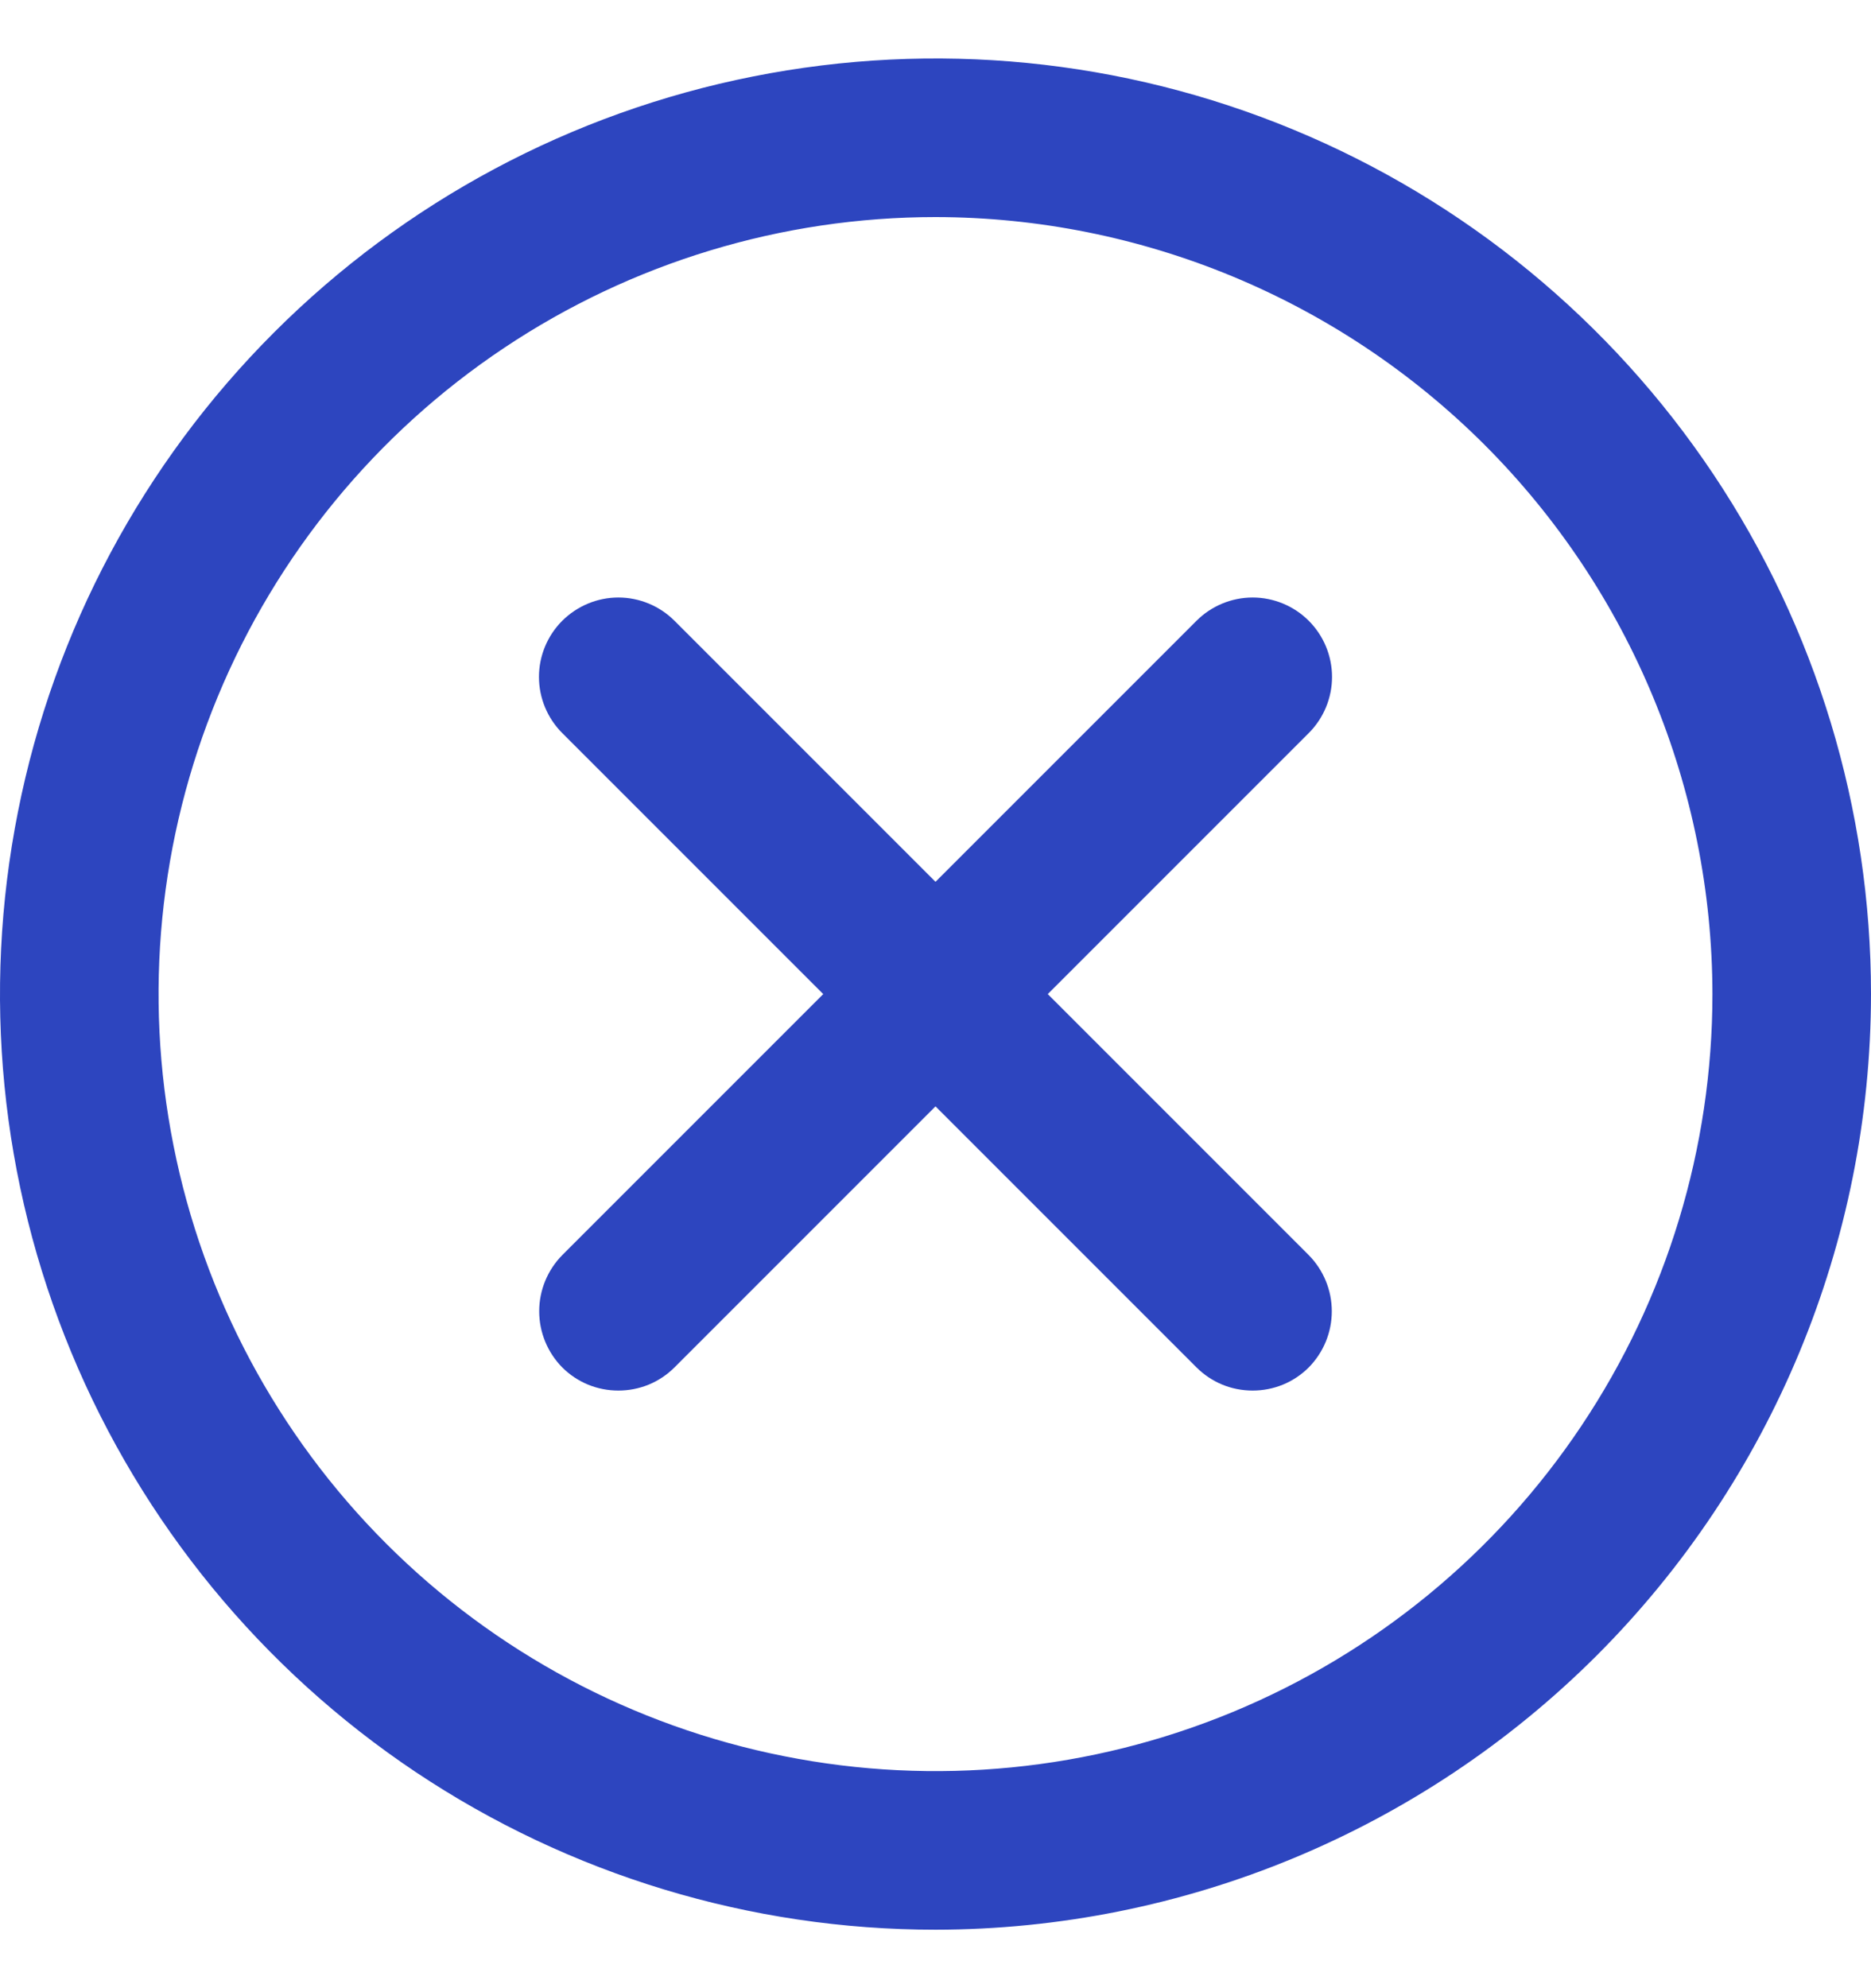 <svg width="16" height="17" viewBox="0 0 16 17" fill="none" xmlns="http://www.w3.org/2000/svg">
<g clip-path="url(#clip0)">
<path d="M8 16.5C6.418 16.5 4.871 16.031 3.555 15.152C2.24 14.273 1.214 13.023 0.609 11.562C0.003 10.1 -0.155 8.491 0.154 6.939C0.462 5.387 1.224 3.962 2.343 2.843C3.462 1.724 4.887 0.962 6.439 0.654C7.991 0.345 9.6 0.503 11.062 1.109C12.523 1.714 13.773 2.74 14.652 4.055C15.531 5.371 16 6.918 16 8.5C15.998 10.621 15.154 12.655 13.655 14.155C12.155 15.654 10.121 16.498 8 16.5ZM8 1.856C6.686 1.856 5.401 2.246 4.309 2.976C3.216 3.706 2.365 4.743 1.862 5.957C1.359 7.171 1.227 8.507 1.484 9.796C1.74 11.085 2.373 12.269 3.302 13.198C4.231 14.127 5.415 14.76 6.704 15.016C7.993 15.273 9.329 15.141 10.543 14.638C11.757 14.135 12.794 13.284 13.524 12.191C14.254 11.099 14.644 9.814 14.644 8.5C14.642 6.739 13.941 5.05 12.696 3.804C11.45 2.559 9.761 1.858 8 1.856Z" fill="#2D45BF"/>
<path d="M5.288 11.89C5.199 11.89 5.111 11.873 5.028 11.839C4.946 11.805 4.871 11.755 4.808 11.692C4.682 11.564 4.611 11.392 4.611 11.212C4.611 11.032 4.682 10.86 4.808 10.732L10.232 5.308C10.359 5.181 10.532 5.109 10.712 5.109C10.892 5.109 11.065 5.181 11.192 5.308C11.319 5.435 11.391 5.608 11.391 5.788C11.391 5.968 11.319 6.141 11.192 6.268L5.768 11.692C5.705 11.755 5.63 11.805 5.548 11.839C5.465 11.873 5.377 11.89 5.288 11.89Z" fill="#2D45BF"/>
<path d="M10.712 11.89C10.623 11.89 10.534 11.873 10.452 11.839C10.37 11.805 10.295 11.755 10.232 11.692L4.808 6.268C4.681 6.141 4.609 5.968 4.609 5.788C4.609 5.608 4.681 5.435 4.808 5.308C4.936 5.181 5.108 5.109 5.288 5.109C5.468 5.109 5.641 5.181 5.768 5.308L11.192 10.732C11.318 10.86 11.389 11.032 11.389 11.212C11.389 11.392 11.318 11.564 11.192 11.692C11.129 11.755 11.054 11.805 10.972 11.839C10.889 11.873 10.801 11.89 10.712 11.89Z" fill="#2D45BF"/>
</g>
<defs>
<clipPath id="clip0">
<rect width="16" height="16" fill="white" transform="translate(0 0.5)"/>
</clipPath>
</defs>
</svg>
